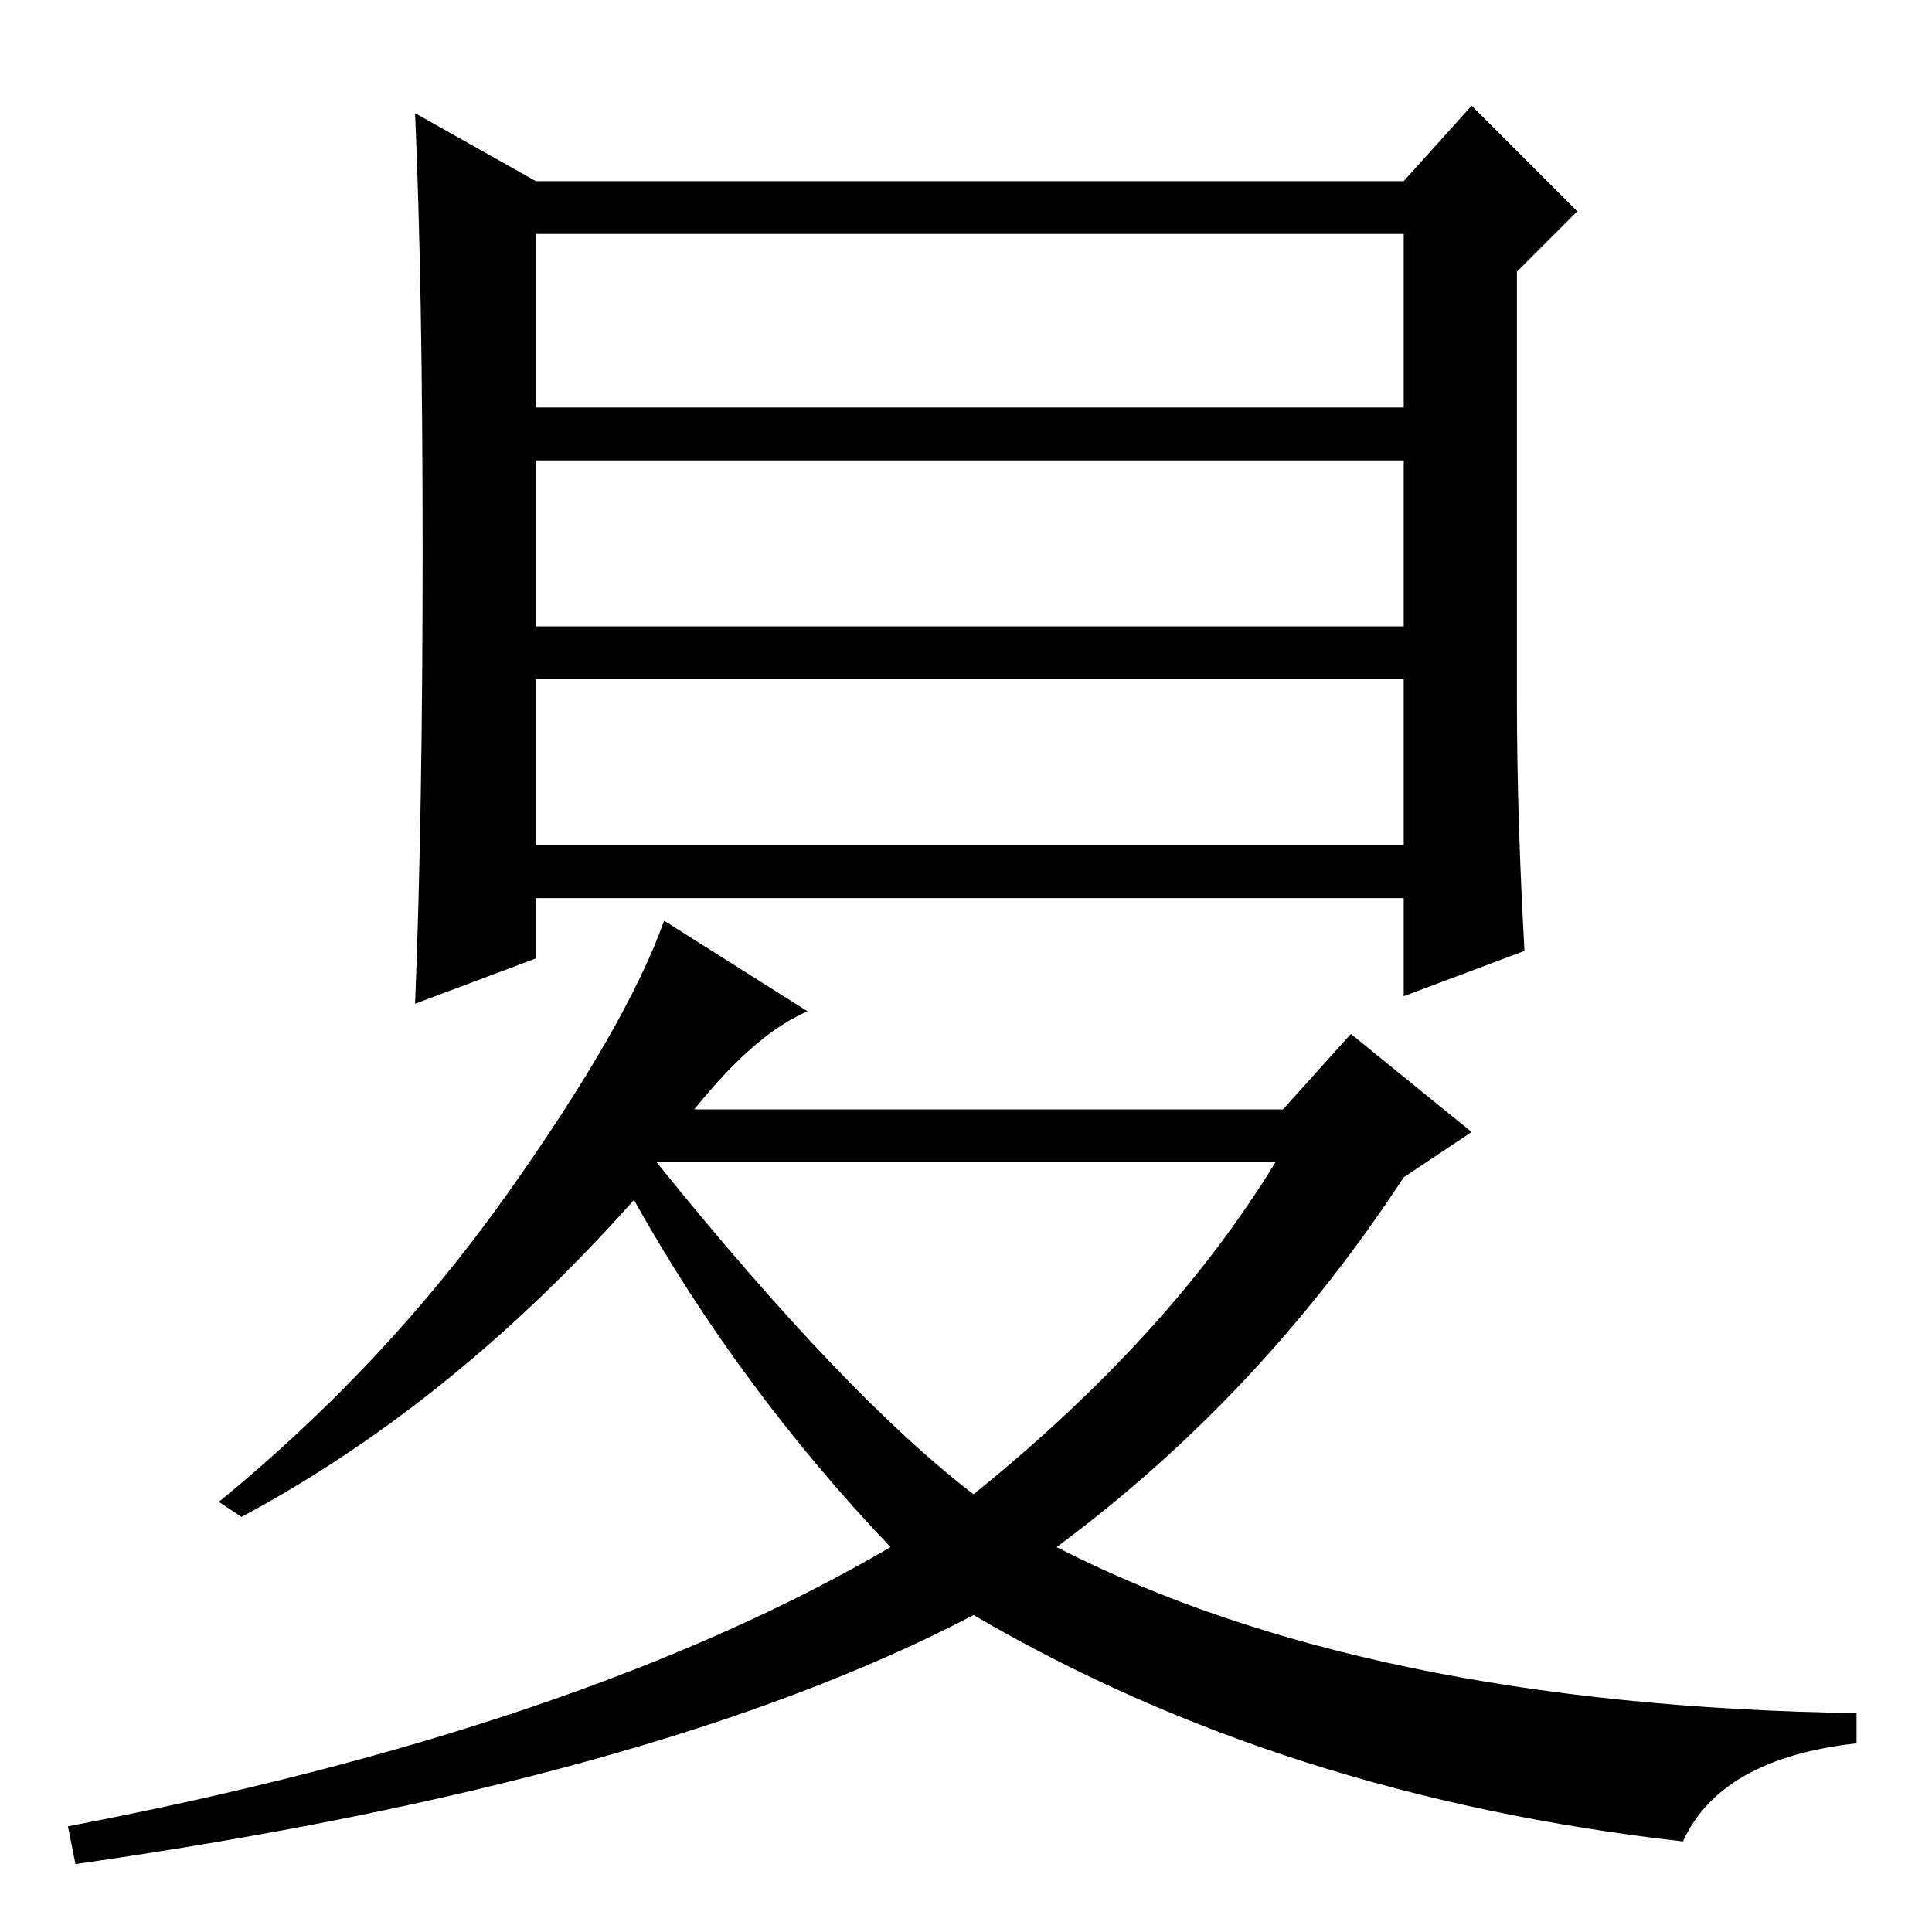 <?xml version="1.0" standalone="no"?>
<!DOCTYPE svg PUBLIC "-//W3C//DTD SVG 1.1//EN" "http://www.w3.org/Graphics/SVG/1.1/DTD/svg11.dtd" >
<svg xmlns="http://www.w3.org/2000/svg" xmlns:xlink="http://www.w3.org/1999/xlink" version="1.1" viewBox="0 -36 256 256">
  <g transform="matrix(1 0 0 -1 0 220)">
   <path fill="currentColor"
d="M32 55l-3 2q22 18 38 40.5t21 36.5l19 -12q-7 -3 -15 -13h78l9 10l16 -13l-9 -6q-19 -29 -46 -49q41 -21 106 -22v-4q-18 -2 -23 -13q-53 6 -94 30q-42 -22 -119 -33l-1 5q68 13 109 37q-20 21 -34 46q-24 -27 -52 -42zM87 102q25 -31 42 -44q26 21 40 44h-80h-2zM71 144
h115v22h-115v-22zM202 130l-16 -6v13h-115v-8l-16 -6q1 25 1 60t-1 58l16 -9h115l9 10l14 -14l-8 -8v-57q0 -15 1 -33zM71 202h115v23h-115v-23zM71 173h115v22h-115v-22z" />
  </g>

</svg>
